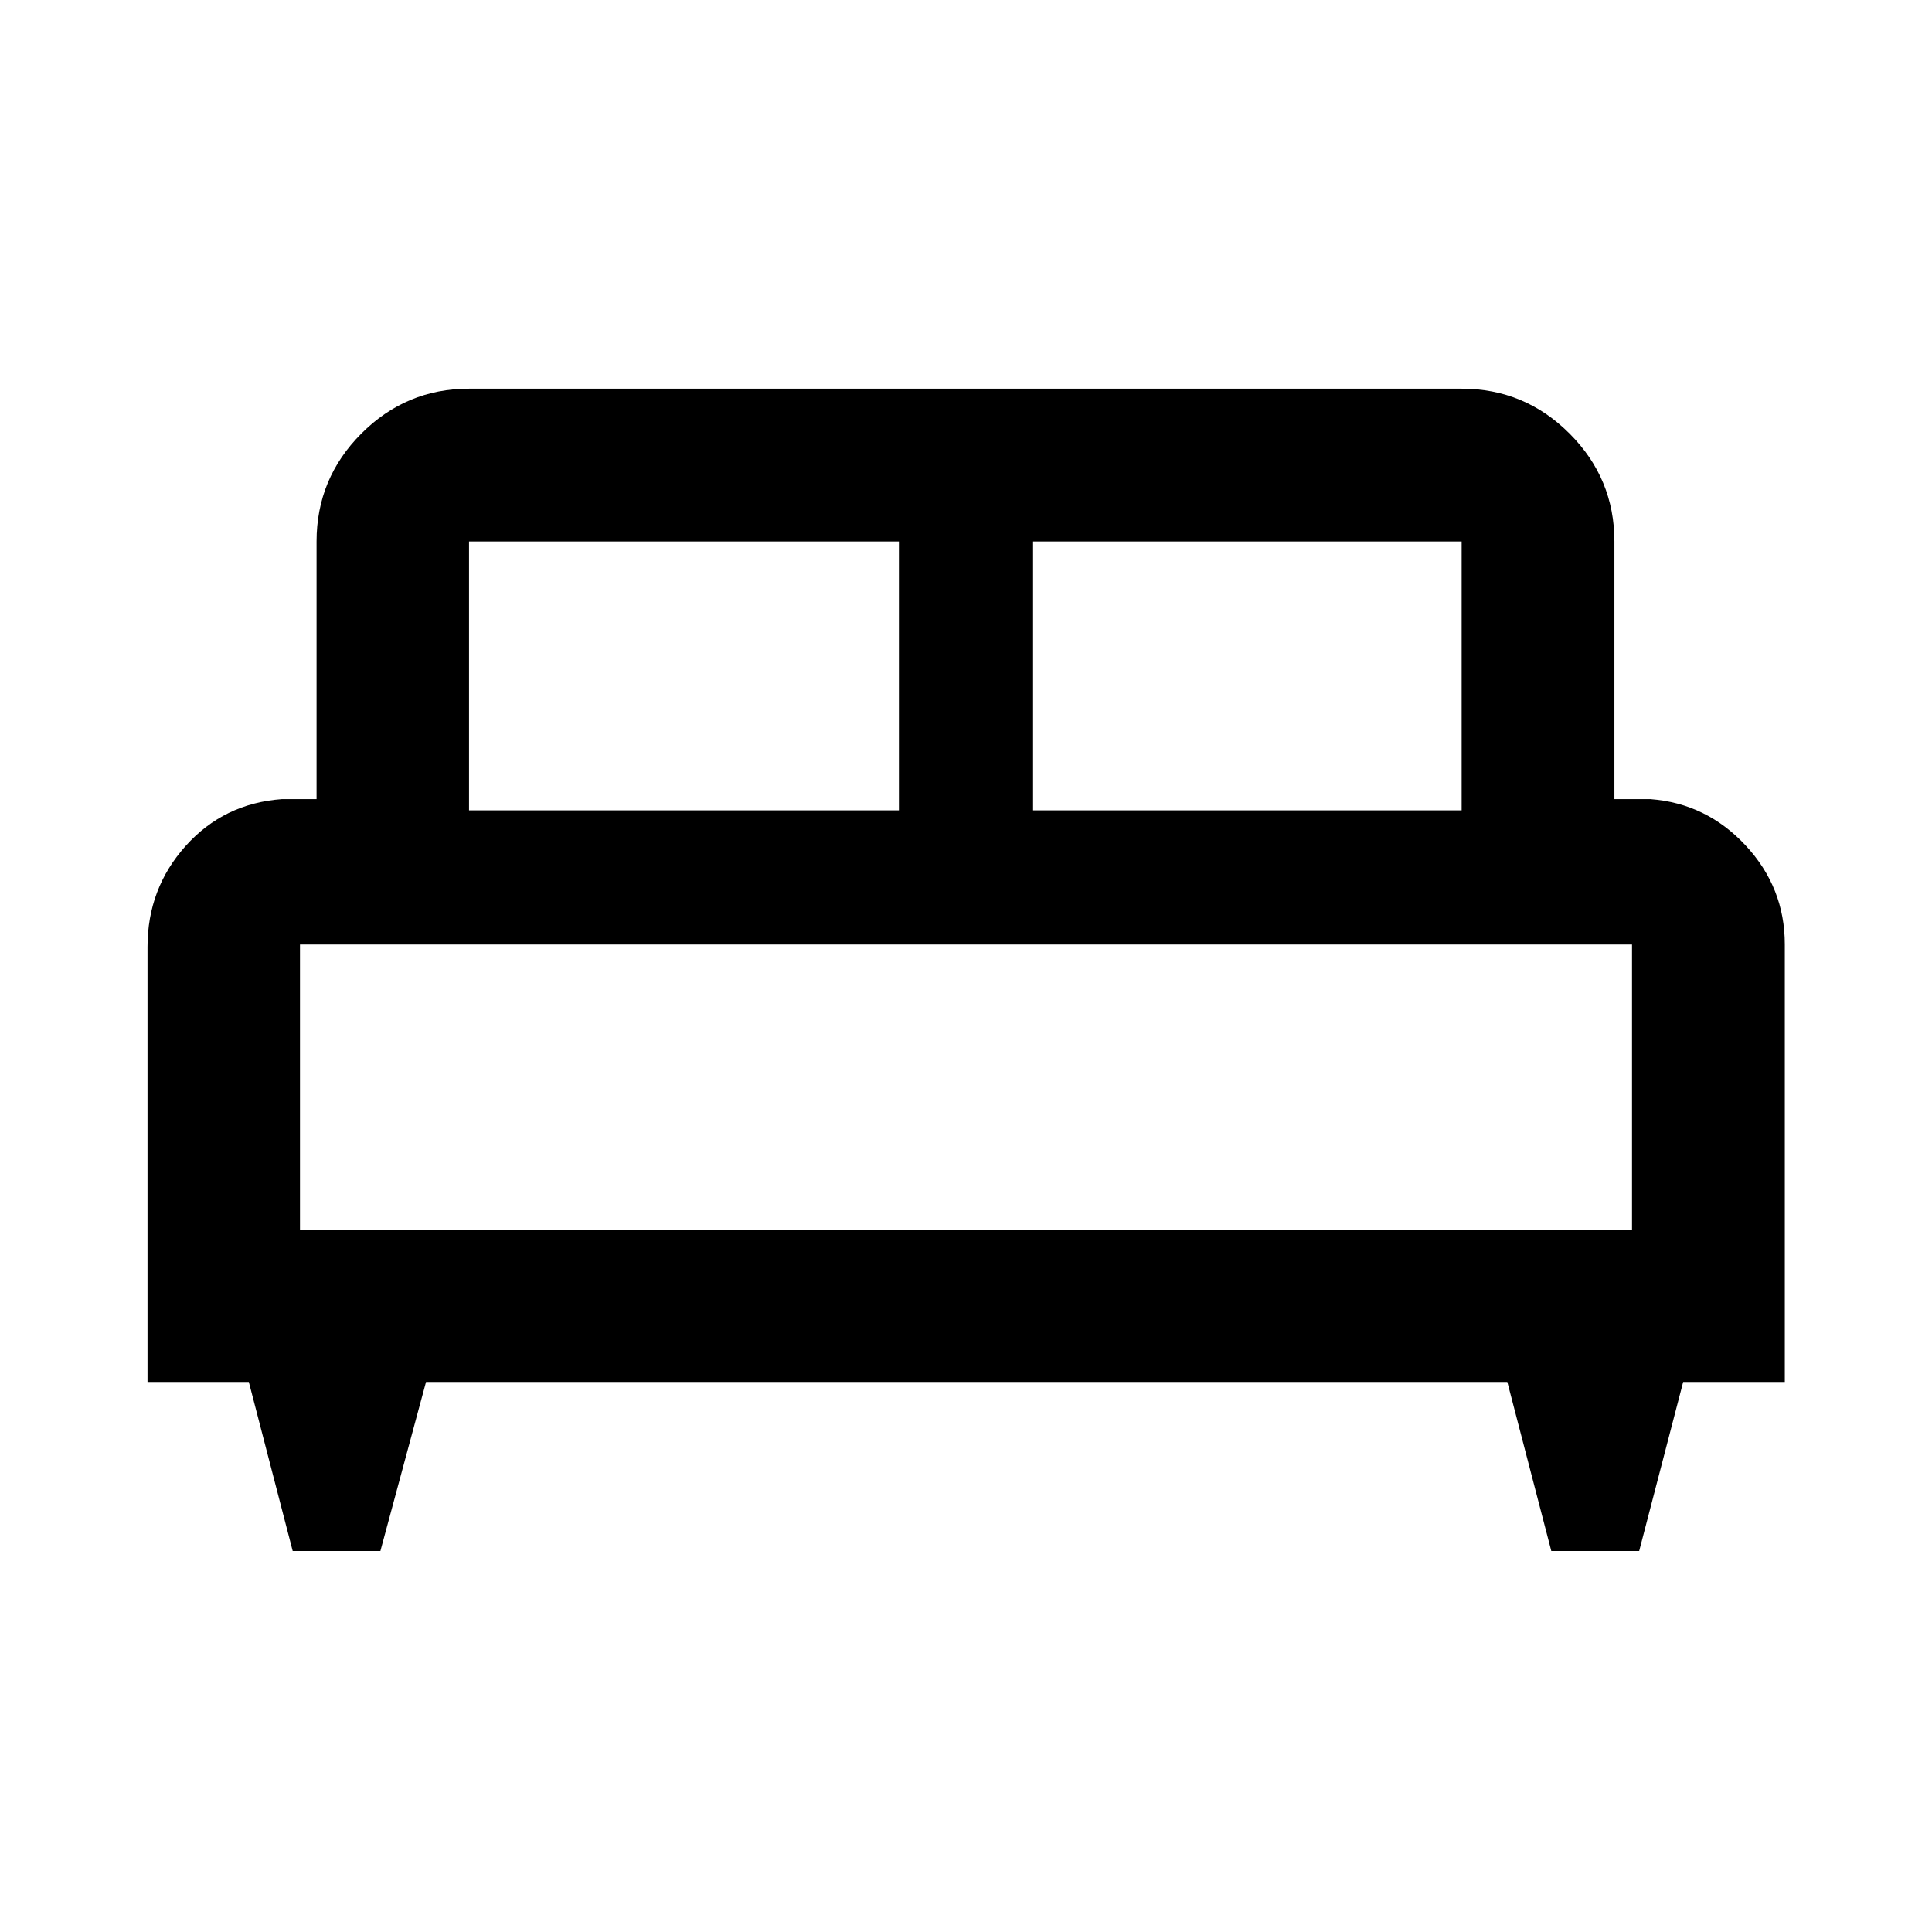 <svg xmlns="http://www.w3.org/2000/svg" height="40" viewBox="0 -960 960 960" width="40"><path d="M189.02-189.32h-43.58l-21.8-83.98H73.3v-216.19q0-29 18.93-50.14 18.93-21.13 47.74-23.28h17.33v-128.03q0-31.32 22.26-53.62 22.25-22.3 53.5-22.3h493.22q31.31 0 53.61 22.3t22.3 53.62v128.03h18q27.82 2.15 47.24 23.05 19.43 20.9 19.43 49.13v217.43h-50.5l-21.86 83.98h-43.67l-21.85-83.98H211.69l-22.67 83.98Zm324.31-368.01h212.95v-133.61H513.33v133.61Zm-280.27 0h213.61v-133.61H233.06v133.61Zm-84 208.27h661.88v-141.61H149.06v141.61Zm661.88 0H149.06h661.88Z"/></svg>